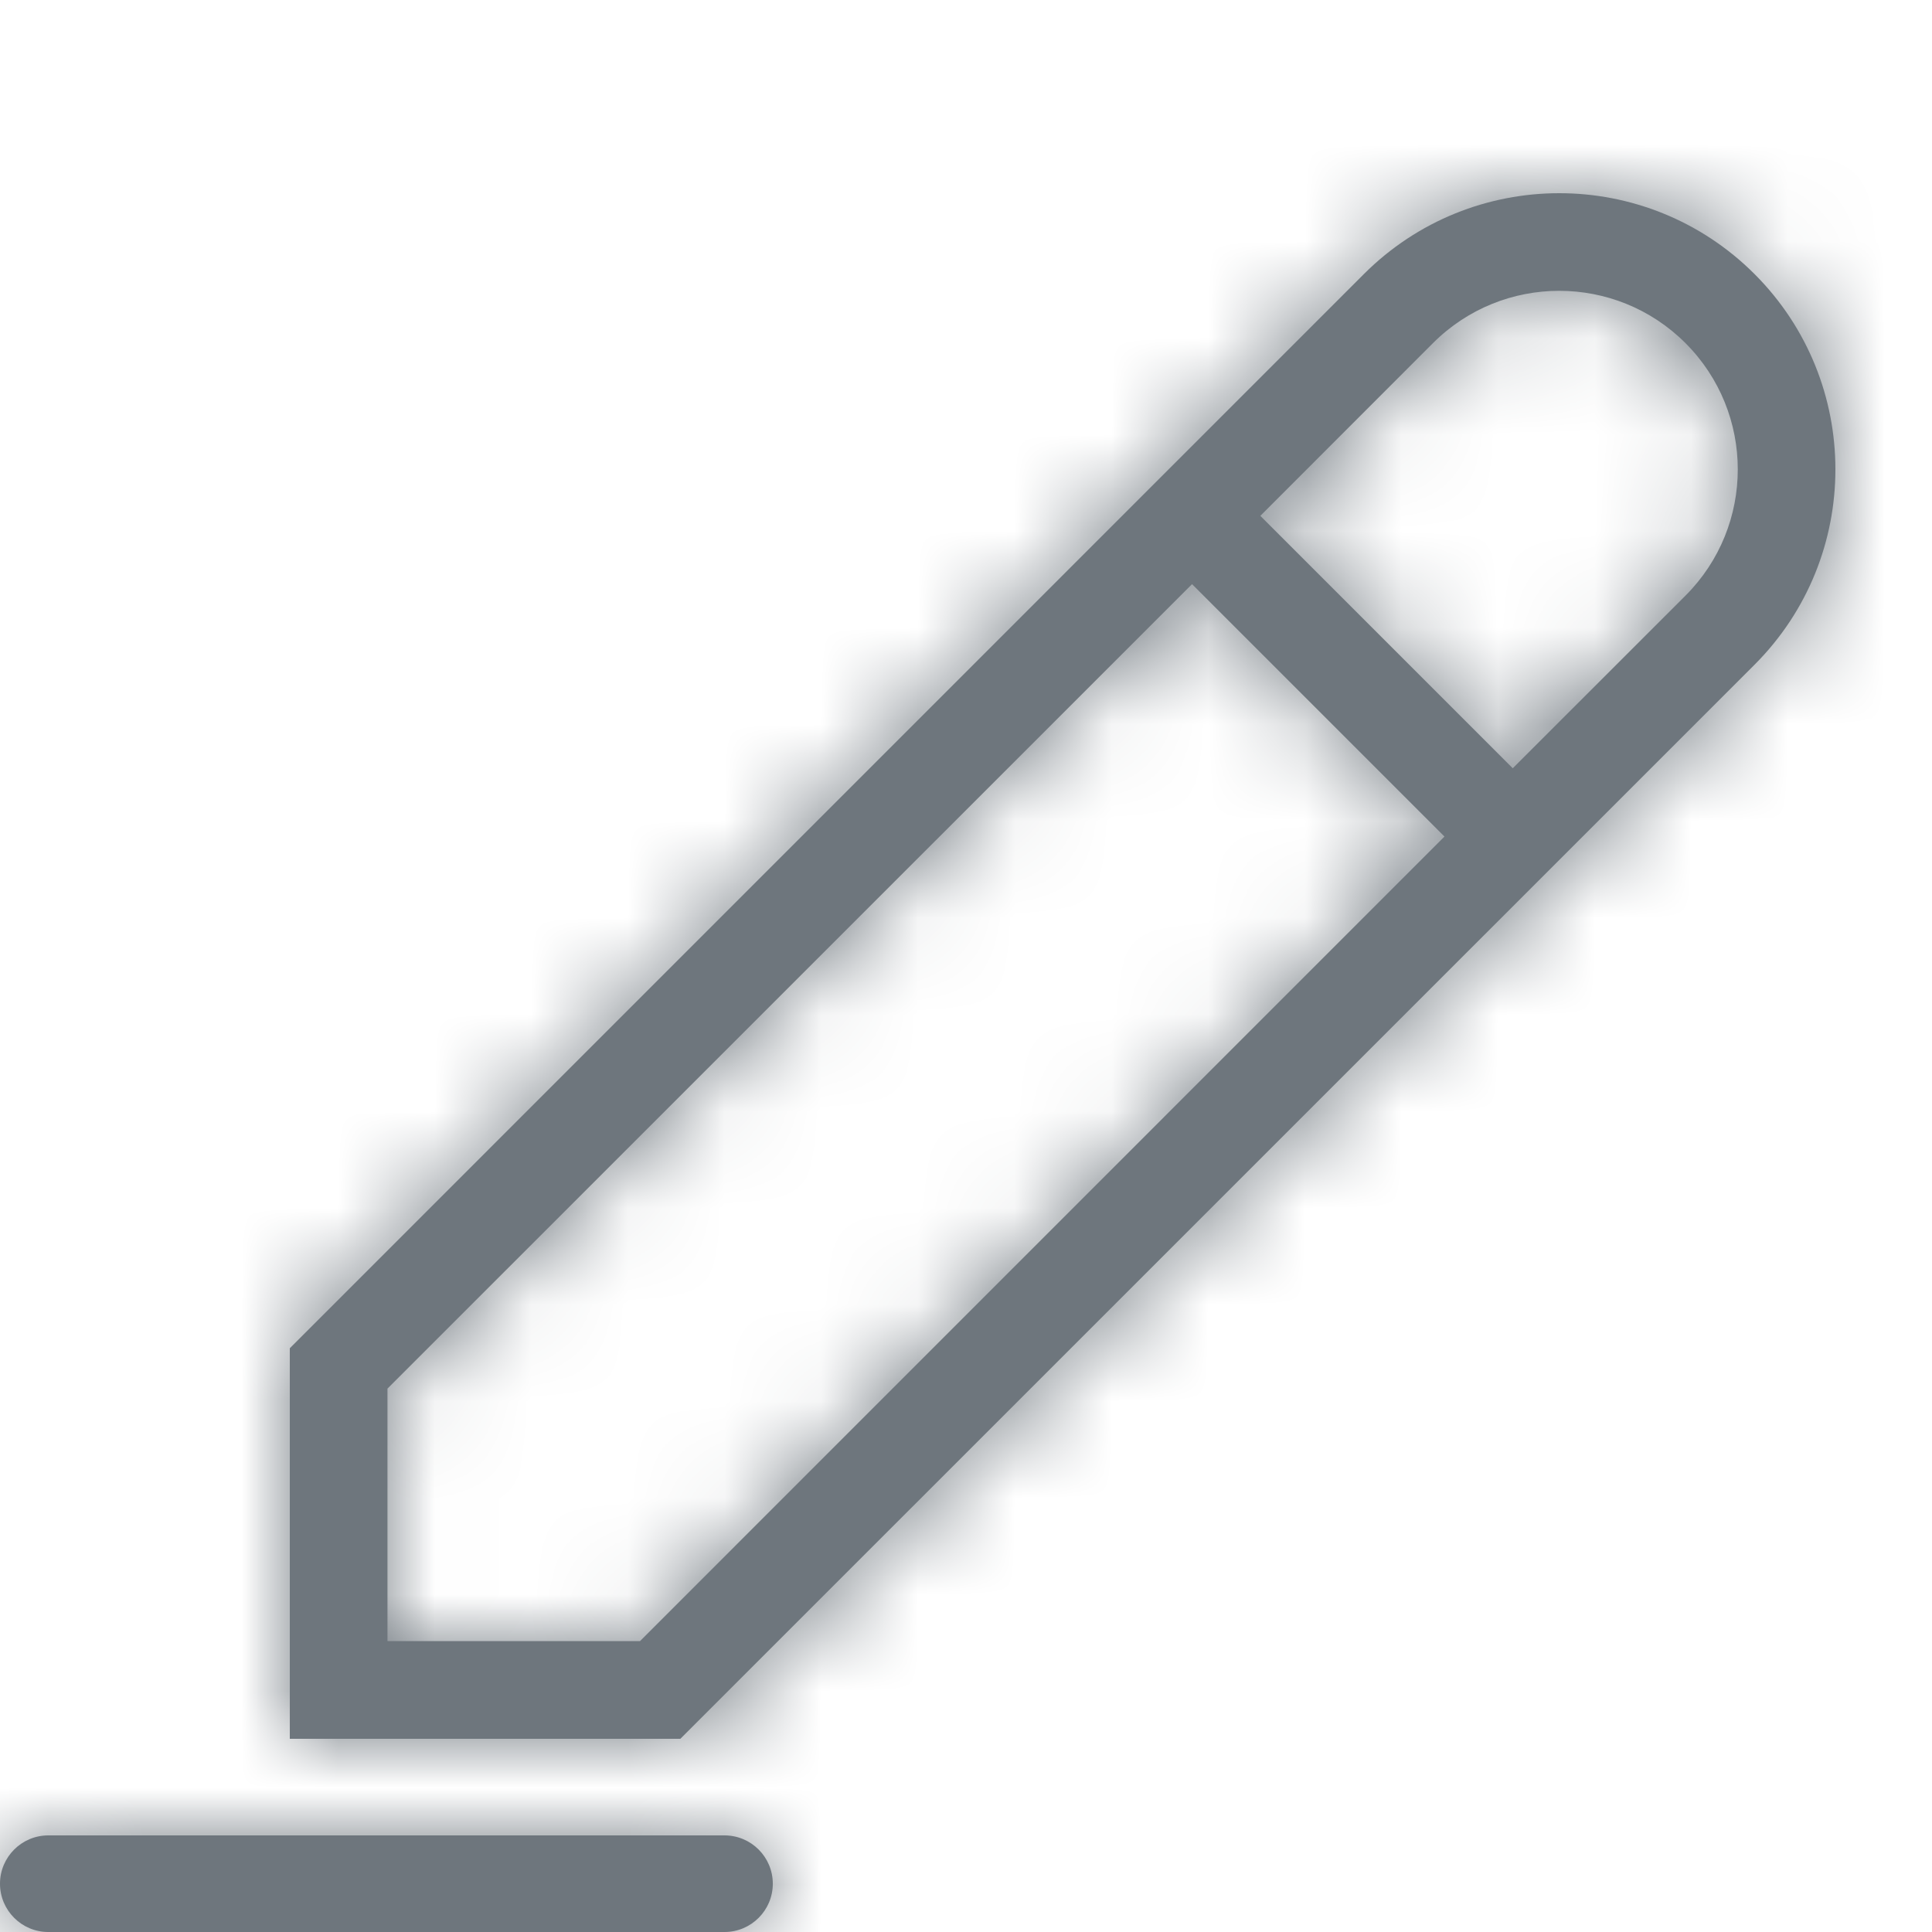 <?xml version="1.0" encoding="UTF-8"?>
<svg width="20px" height="20px" viewBox="0 0 20 20" version="1.1" xmlns="http://www.w3.org/2000/svg"
     xmlns:xlink="http://www.w3.org/1999/xlink">
    <!-- Generator: Sketch 52.2 (67145) - http://www.bohemiancoding.com/sketch -->
    <title>ico / 20 / action / edit</title>
    <desc>Created with Sketch.</desc>
    <defs>
        <path d="M12.34,6.047 L4.011,14.375 L4.011,16.989 L6.625,16.989 L14.953,8.66 L12.34,6.047 Z M13.047,5.34 L15.66,7.953 L17.448,6.166 C18.17,5.444 18.17,4.274 17.448,3.552 C16.726,2.83 15.556,2.83 14.834,3.552 L13.047,5.34 Z M0.5,19 L7.5,19 C7.776,19 8,19.224 8,19.5 C8,19.776 7.776,20 7.5,20 L0.5,20 C0.224,20 3.38176876e-17,19.776 0,19.5 C-3.38176876e-17,19.224 0.224,19 0.5,19 Z M18.163,2.837 C19.279,3.954 19.279,5.764 18.163,6.881 L7.043,18 L3,18 L3,13.957 L14.119,2.837 C15.236,1.721 17.046,1.721 18.163,2.837 Z"
              id="path-1"></path>
    </defs>
    <g id="ico-/-20-/-action-/-edit" stroke="none" stroke-width="1" fill="none" fill-rule="evenodd">
        <mask id="mask-2" fill="white">
            <use xlink:href="#path-1"></use>
        </mask>
        <use id="Combined-Shape" fill="#6E767D" xlink:href="#path-1"></use>
        <g id="Color-/-03_neutral-/-grey-01" mask="url(#mask-2)" fill="#6E767D">
            <rect id="Rectangle-2" x="0" y="0" width="20" height="20"></rect>
        </g>
    </g>
</svg>